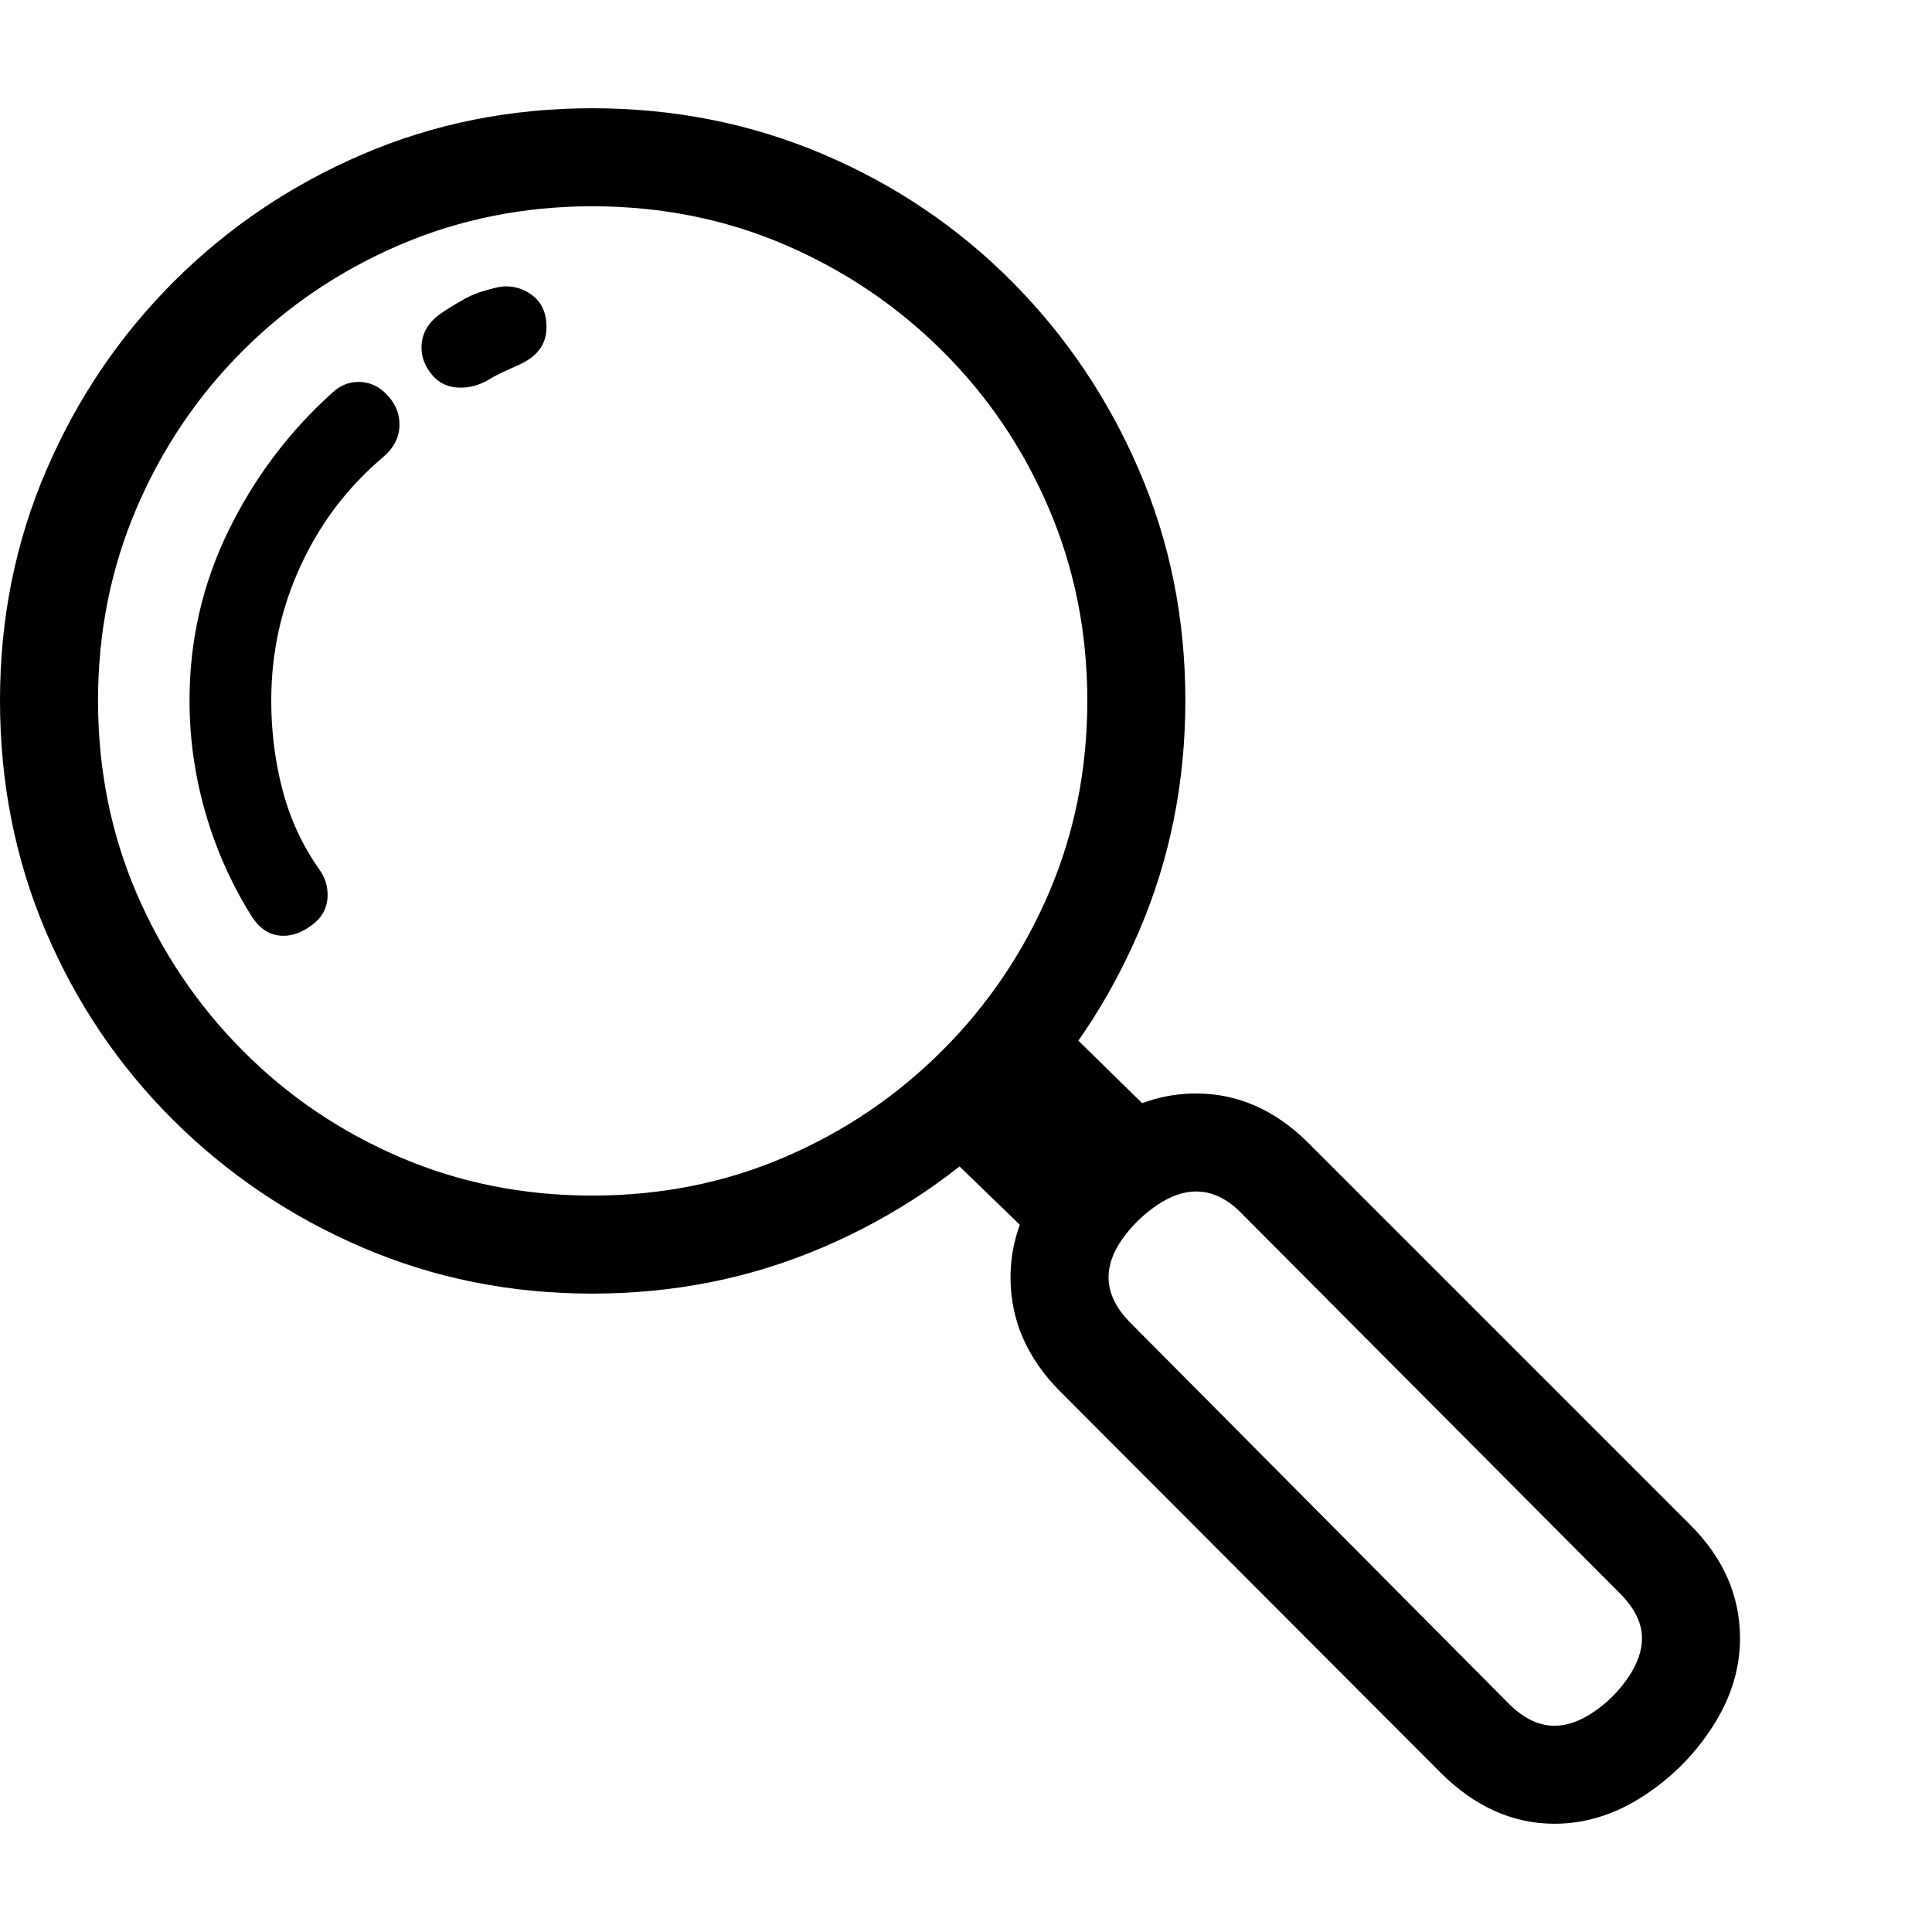 <svg version="1.1" xmlns="http://www.w3.org/2000/svg" style="fill:rgba(0,0,0,1.0)" width="256" height="256" viewBox="0 0 36.953 32.812">
  <defs>
    <style type="text/css" id="current-color-scheme">.ColorScheme-Highlight { color:#000000; }</style>
  </defs><path class="ColorScheme-Highlight" fill="currentColor" d="M11.328 22.672 C9.766 22.672 8.299 22.378 6.93 21.789 C5.56 21.201 4.354 20.388 3.312 19.352 C2.271 18.315 1.458 17.112 0.875 15.742 C0.292 14.372 0 12.901 0 11.328 C0 9.766 0.294 8.299 0.883 6.93 C1.471 5.56 2.284 4.357 3.32 3.32 C4.357 2.284 5.56 1.471 6.93 0.883 C8.299 0.294 9.766 -0 11.328 -0 C12.891 -0 14.359 0.292 15.734 0.875 C17.109 1.458 18.315 2.271 19.352 3.312 C20.388 4.354 21.201 5.56 21.789 6.93 C22.378 8.299 22.672 9.766 22.672 11.328 C22.672 12.891 22.378 14.359 21.789 15.734 C21.201 17.109 20.388 18.315 19.352 19.352 C18.315 20.388 17.109 21.201 15.734 21.789 C14.359 22.378 12.891 22.672 11.328 22.672 Z M4.812 15.453 C4.427 14.839 4.133 14.18 3.93 13.477 C3.727 12.773 3.625 12.057 3.625 11.328 C3.625 10.182 3.872 9.102 4.367 8.086 C4.862 7.07 5.526 6.188 6.359 5.438 C6.505 5.302 6.672 5.234 6.859 5.234 C7.068 5.234 7.25 5.318 7.406 5.484 C7.563 5.651 7.641 5.839 7.641 6.047 C7.641 6.286 7.536 6.495 7.328 6.672 C6.651 7.245 6.125 7.937 5.75 8.75 C5.375 9.563 5.188 10.422 5.188 11.328 C5.188 11.922 5.26 12.495 5.406 13.047 C5.552 13.599 5.786 14.104 6.109 14.562 C6.214 14.708 6.266 14.87 6.266 15.047 C6.266 15.276 6.172 15.464 5.984 15.609 C5.797 15.755 5.609 15.828 5.422 15.828 C5.172 15.828 4.969 15.703 4.812 15.453 Z M11.328 20.797 C12.641 20.797 13.867 20.552 15.008 20.062 C16.148 19.573 17.154 18.893 18.023 18.023 C18.893 17.154 19.573 16.148 20.062 15.008 C20.552 13.867 20.797 12.641 20.797 11.328 C20.797 10.026 20.552 8.802 20.062 7.656 C19.573 6.51 18.893 5.505 18.023 4.641 C17.154 3.776 16.148 3.099 15.008 2.609 C13.867 2.12 12.641 1.875 11.328 1.875 C10.026 1.875 8.802 2.12 7.656 2.609 C6.51 3.099 5.505 3.776 4.641 4.641 C3.776 5.505 3.099 6.51 2.609 7.656 C2.12 8.802 1.875 10.026 1.875 11.328 C1.875 12.641 2.12 13.867 2.609 15.008 C3.099 16.148 3.776 17.154 4.641 18.023 C5.505 18.893 6.508 19.573 7.648 20.062 C8.789 20.552 10.016 20.797 11.328 20.797 Z M20.172 22 L17.734 19.641 L20.047 17.266 L22.484 19.656 Z M29.734 32.812 C28.932 32.812 28.203 32.484 27.547 31.828 L20.281 24.547 C19.646 23.911 19.328 23.182 19.328 22.359 C19.328 21.776 19.5 21.216 19.844 20.68 C20.188 20.143 20.633 19.703 21.18 19.359 C21.727 19.016 22.292 18.844 22.875 18.844 C23.677 18.844 24.396 19.161 25.031 19.797 L32.328 27.094 C32.964 27.729 33.281 28.453 33.281 29.266 C33.281 29.849 33.107 30.411 32.758 30.953 C32.409 31.495 31.964 31.94 31.422 32.289 C30.88 32.638 30.318 32.812 29.734 32.812 Z M29.734 30.938 C29.974 30.938 30.224 30.849 30.484 30.672 C30.745 30.495 30.964 30.276 31.141 30.016 C31.318 29.755 31.406 29.505 31.406 29.266 C31.406 28.974 31.266 28.688 30.984 28.406 L23.719 21.109 C23.458 20.849 23.177 20.719 22.875 20.719 C22.635 20.719 22.385 20.807 22.125 20.984 C21.865 21.161 21.646 21.375 21.469 21.625 C21.292 21.875 21.203 22.12 21.203 22.359 C21.203 22.661 21.344 22.953 21.625 23.234 L28.859 30.516 C29.141 30.797 29.432 30.938 29.734 30.938 Z M8.812 5.344 C8.583 5.344 8.401 5.263 8.266 5.102 C8.13 4.94 8.062 4.766 8.062 4.578 C8.062 4.297 8.203 4.068 8.484 3.891 C8.609 3.807 8.742 3.727 8.883 3.648 C9.023 3.57 9.177 3.51 9.344 3.469 C9.49 3.427 9.599 3.406 9.672 3.406 C9.88 3.406 10.062 3.474 10.219 3.609 C10.375 3.745 10.453 3.937 10.453 4.188 C10.453 4.521 10.266 4.766 9.891 4.922 C9.797 4.964 9.701 5.008 9.602 5.055 C9.503 5.102 9.411 5.151 9.328 5.203 C9.161 5.297 8.99 5.344 8.812 5.344 Z M36.953 27.344" /></svg>